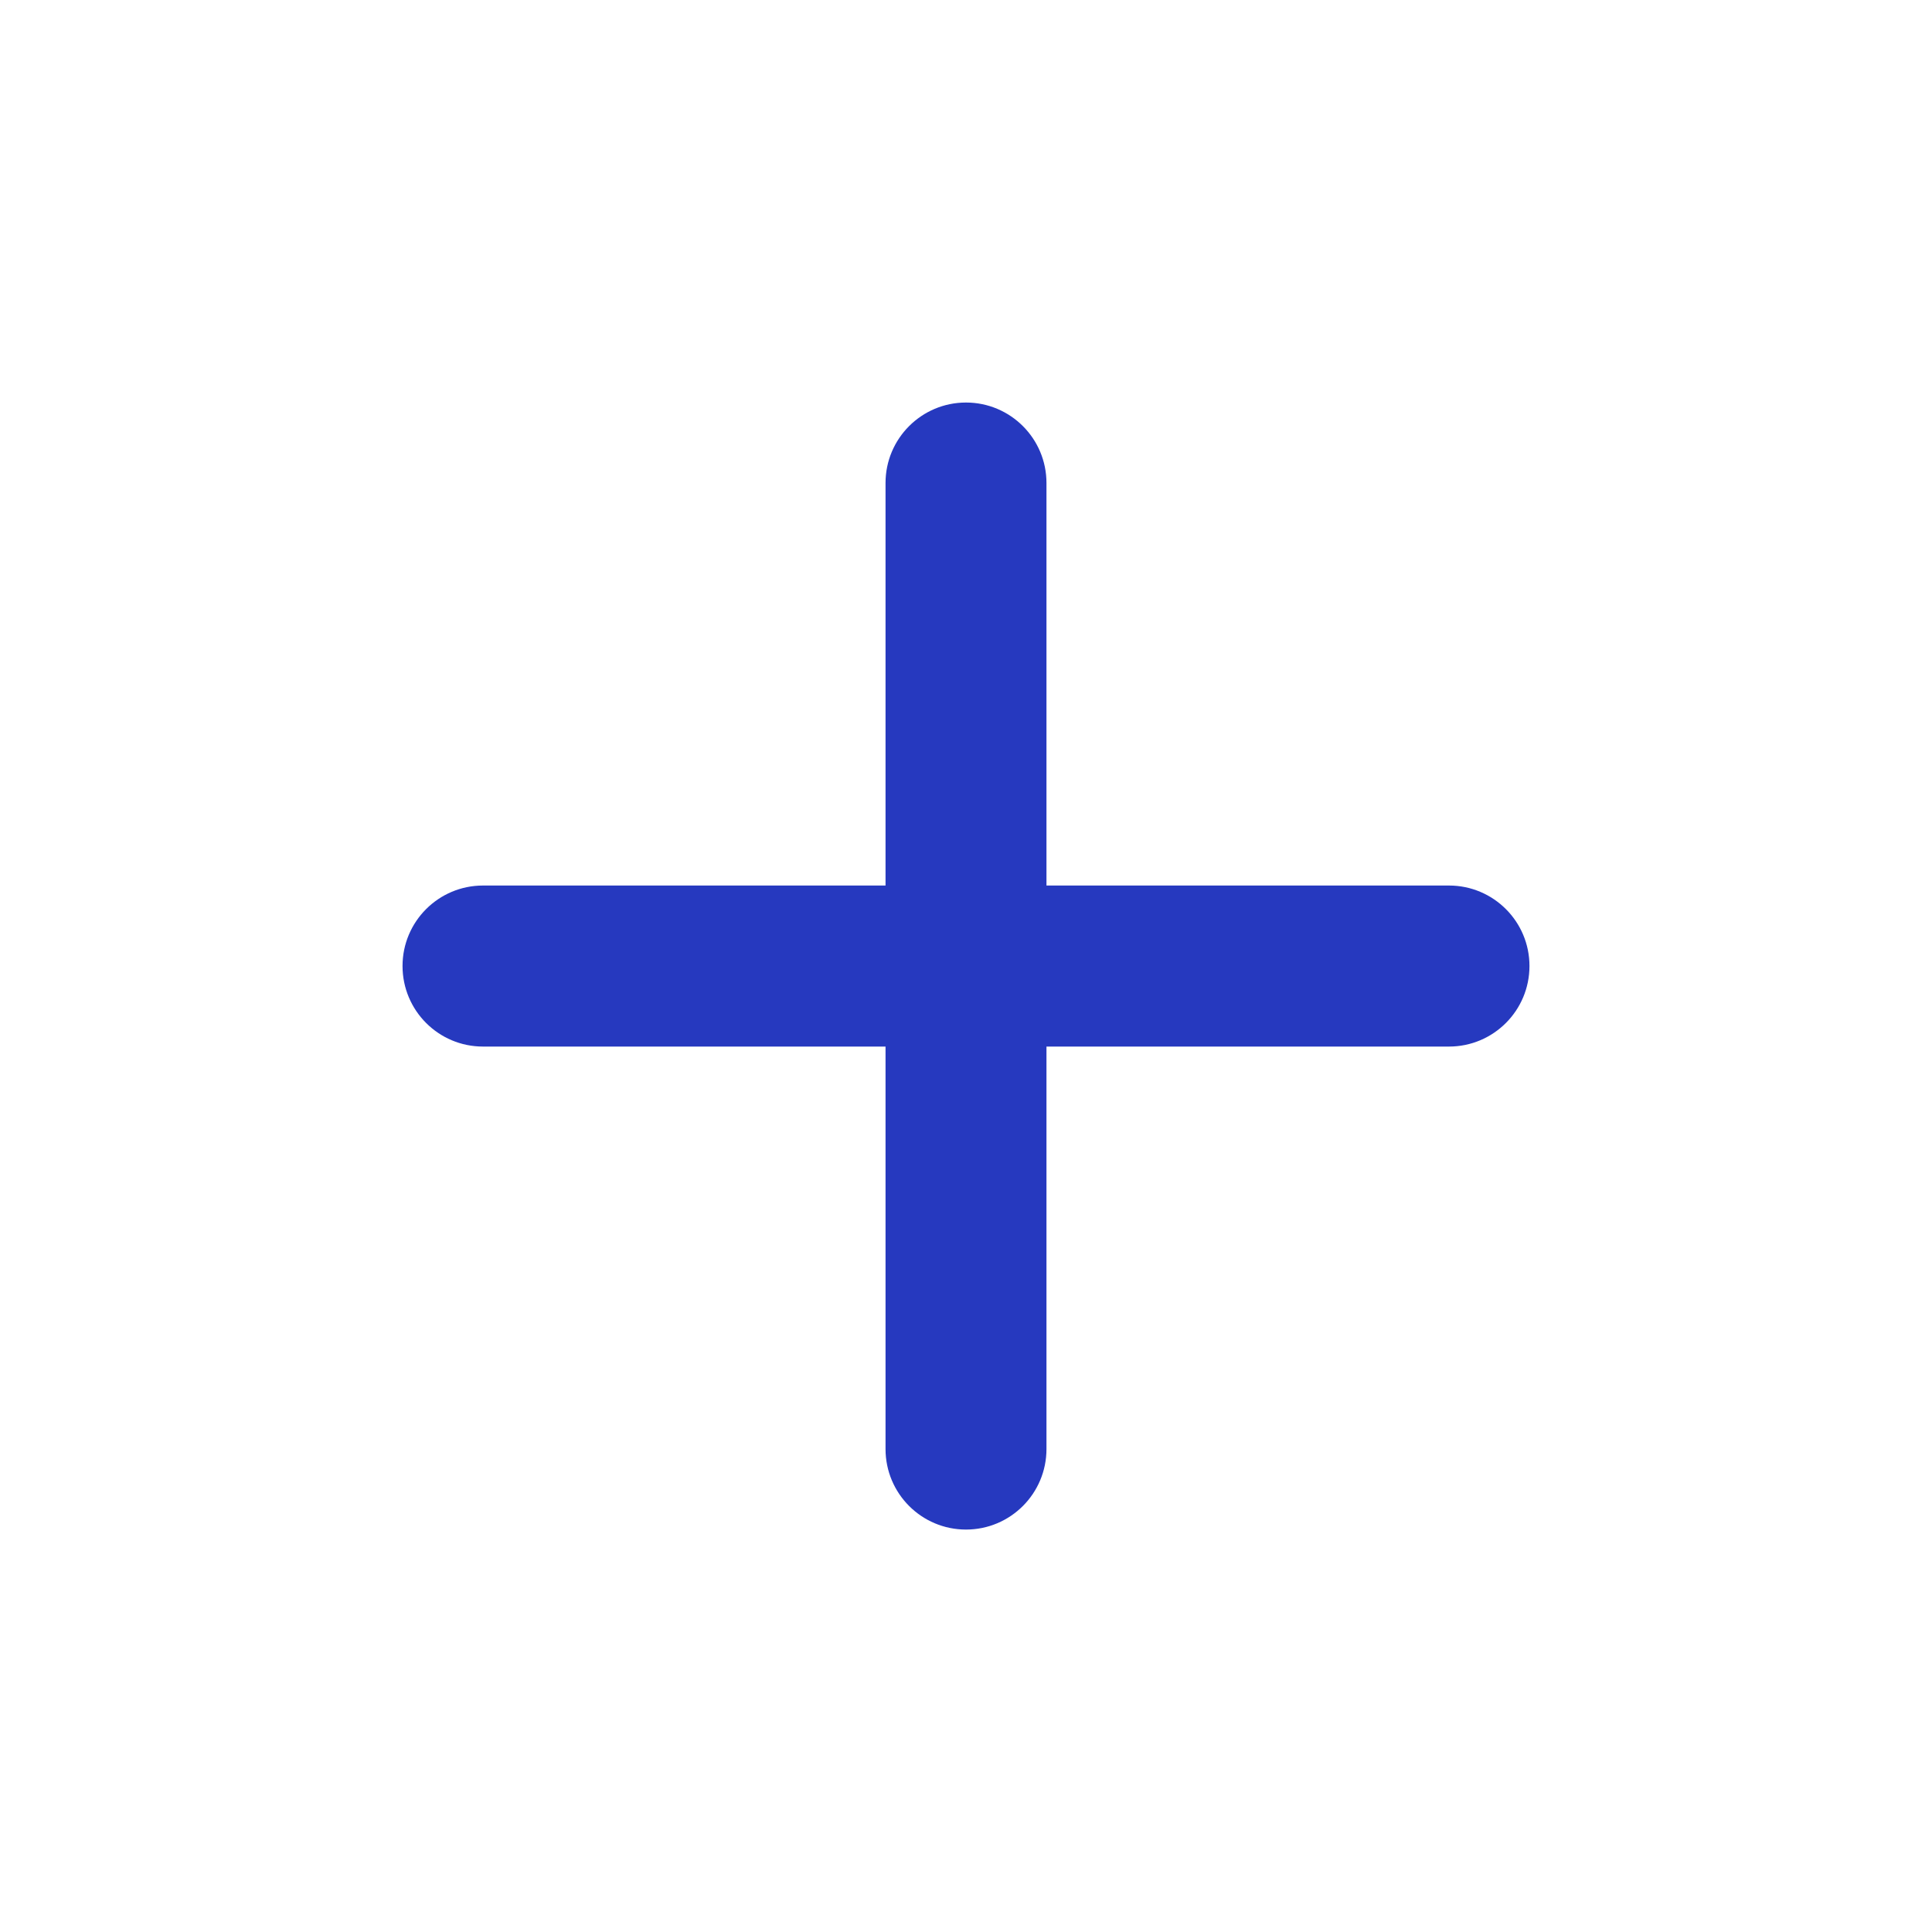 <svg width="20" height="20" viewBox="0 0 20 20" fill="none" xmlns="http://www.w3.org/2000/svg">
<path d="M9.167 5C9.167 4.54 9.54 4.167 10 4.167C10.46 4.167 10.833 4.54 10.833 5V15C10.833 15.461 10.46 15.834 10 15.834C9.54 15.834 9.167 15.461 9.167 15V5Z" fill="#2639BF"/>
<path d="M5 10.834C4.54 10.834 4.167 10.461 4.167 10C4.167 9.54 4.54 9.167 5 9.167L15 9.167C15.46 9.167 15.833 9.54 15.833 10C15.833 10.461 15.46 10.834 15 10.834L5 10.834Z" fill="#2639BF"/>
</svg>
